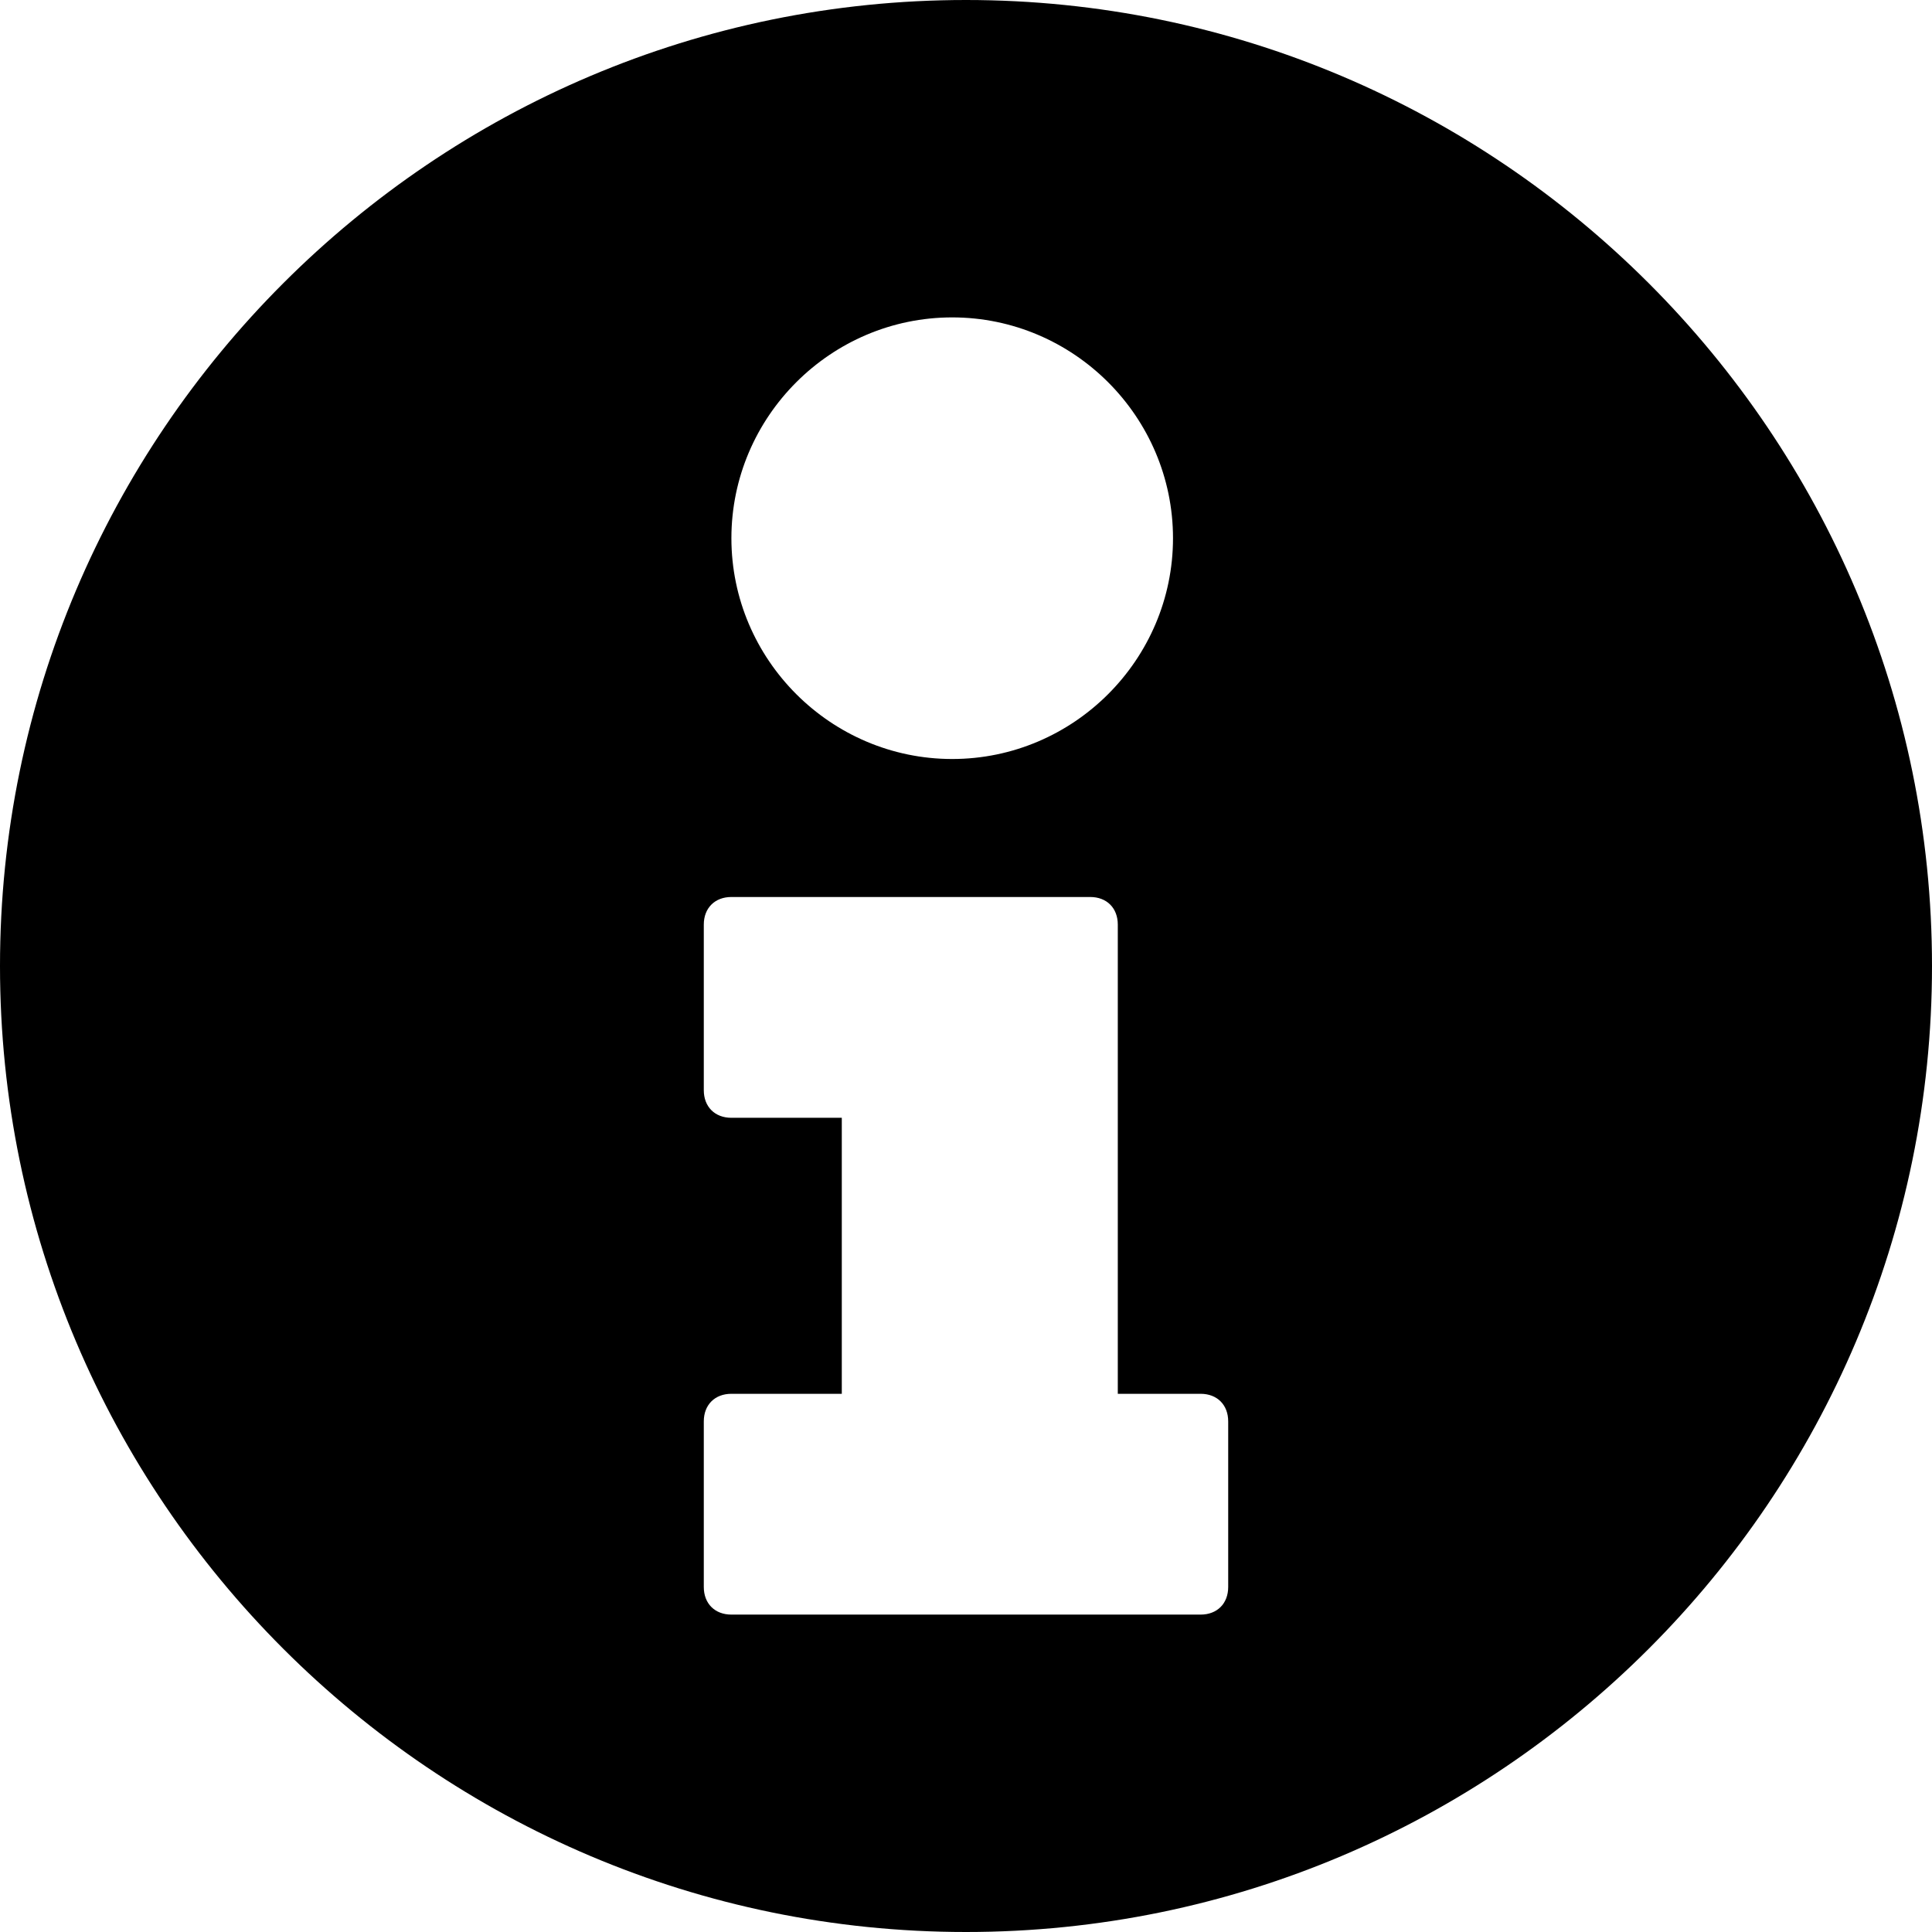 <svg version="1.1" id="레이어_1" xmlns="http://www.w3.org/2000/svg" viewBox="0 0 70 70"><path class="st0" d="M35,0C15.7,0,0,15.7,0,35s15.7,35,35,35s35-15.7,35-35S54.3,0,35,0z M34.5,11.5c4.4,0,8,3.6,8,8s-3.6,8-8,8s-8-3.6-8-8S30.1,11.5,34.5,11.5z M44.5,57.5c0,0.6-0.4,1-1,1h-17c-0.6,0-1-0.4-1-1v-6c0-0.6,0.4-1,1-1h4v-10h-4c-0.6,0-1-0.4-1-1v-6c0-0.6,0.4-1,1-1h13c0.6,0,1,0.4,1,1v17h3c0.6,0,1,0.4,1,1V57.5z"/></svg>